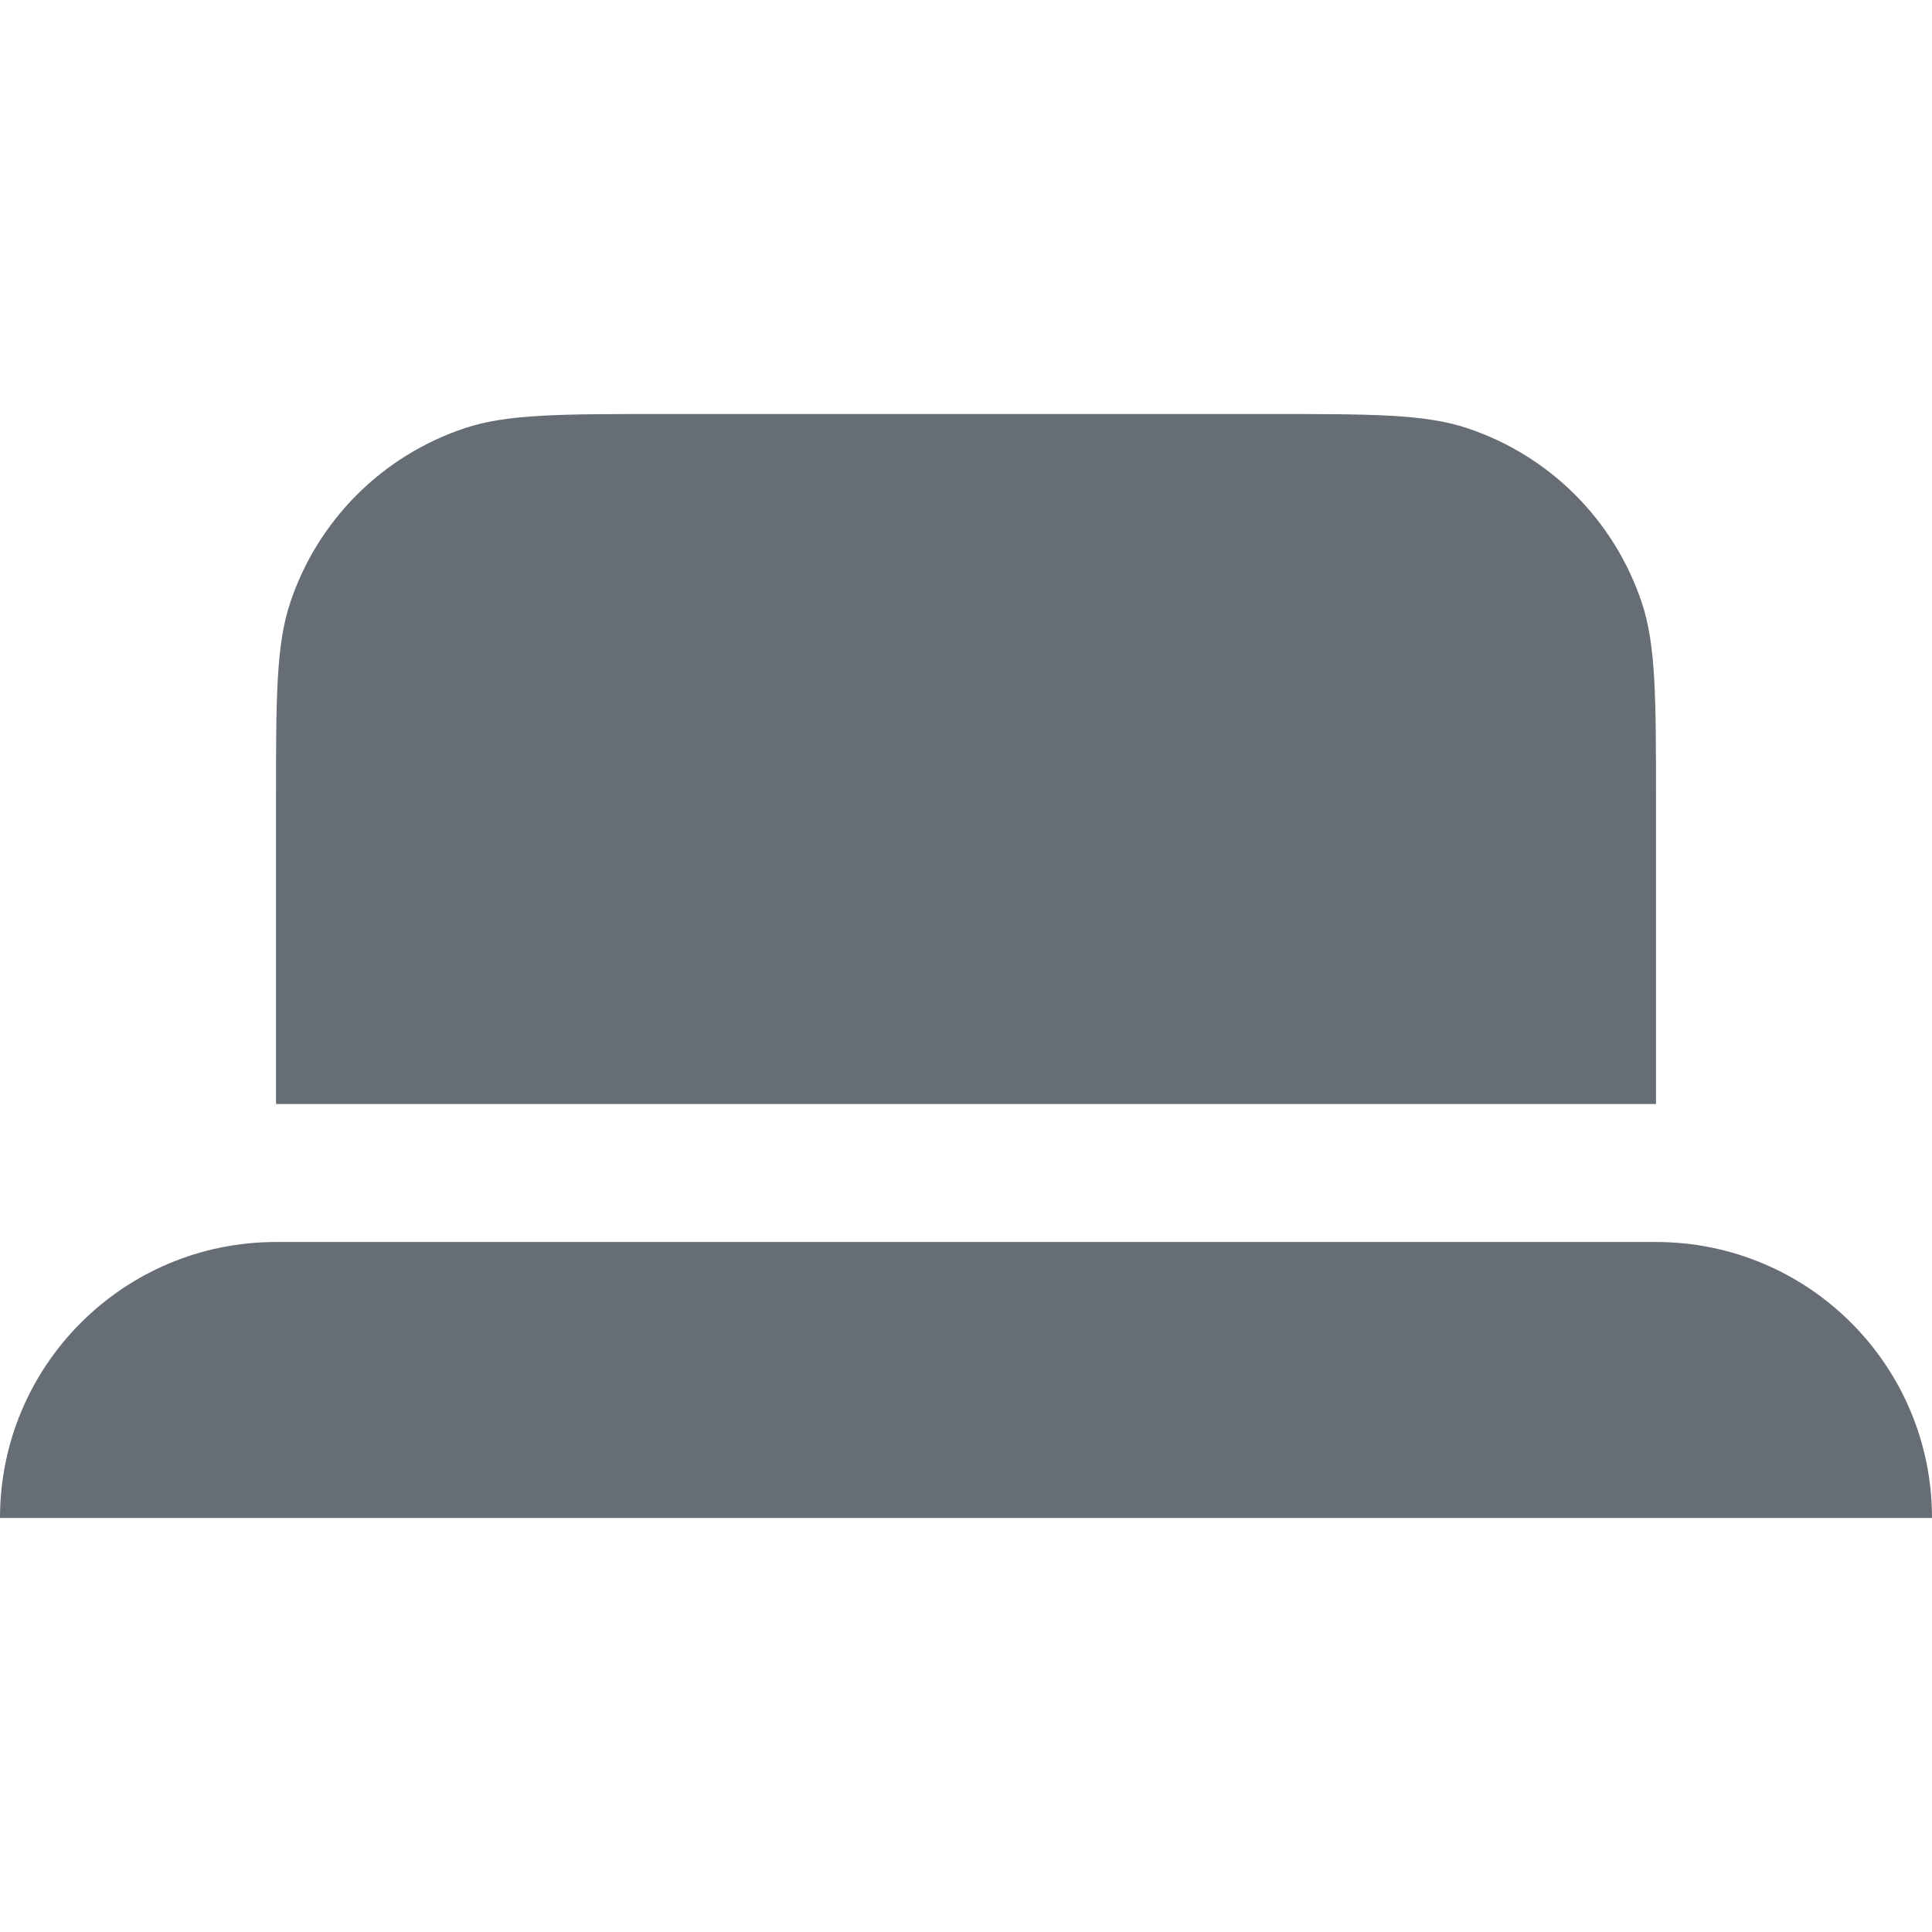 <svg fill="none" height="14" viewBox="0 0 14 14" width="14" xmlns="http://www.w3.org/2000/svg"><g fill="#666d74"><path d="m12 9c1.105 0 2 .895 2 2h-14c0-1.105.895-2 2-2z"/><path d="m2 5.82c0-.763 0-1.145.103-1.453.199-.597.667-1.065 1.264-1.264.308-.103.69-.103 1.453-.103h4.36c.763 0 1.145 0 1.453.103.597.199 1.065.667 1.264 1.264.103.308.103.69.103 1.453v2.18h-10z"/></g></svg>